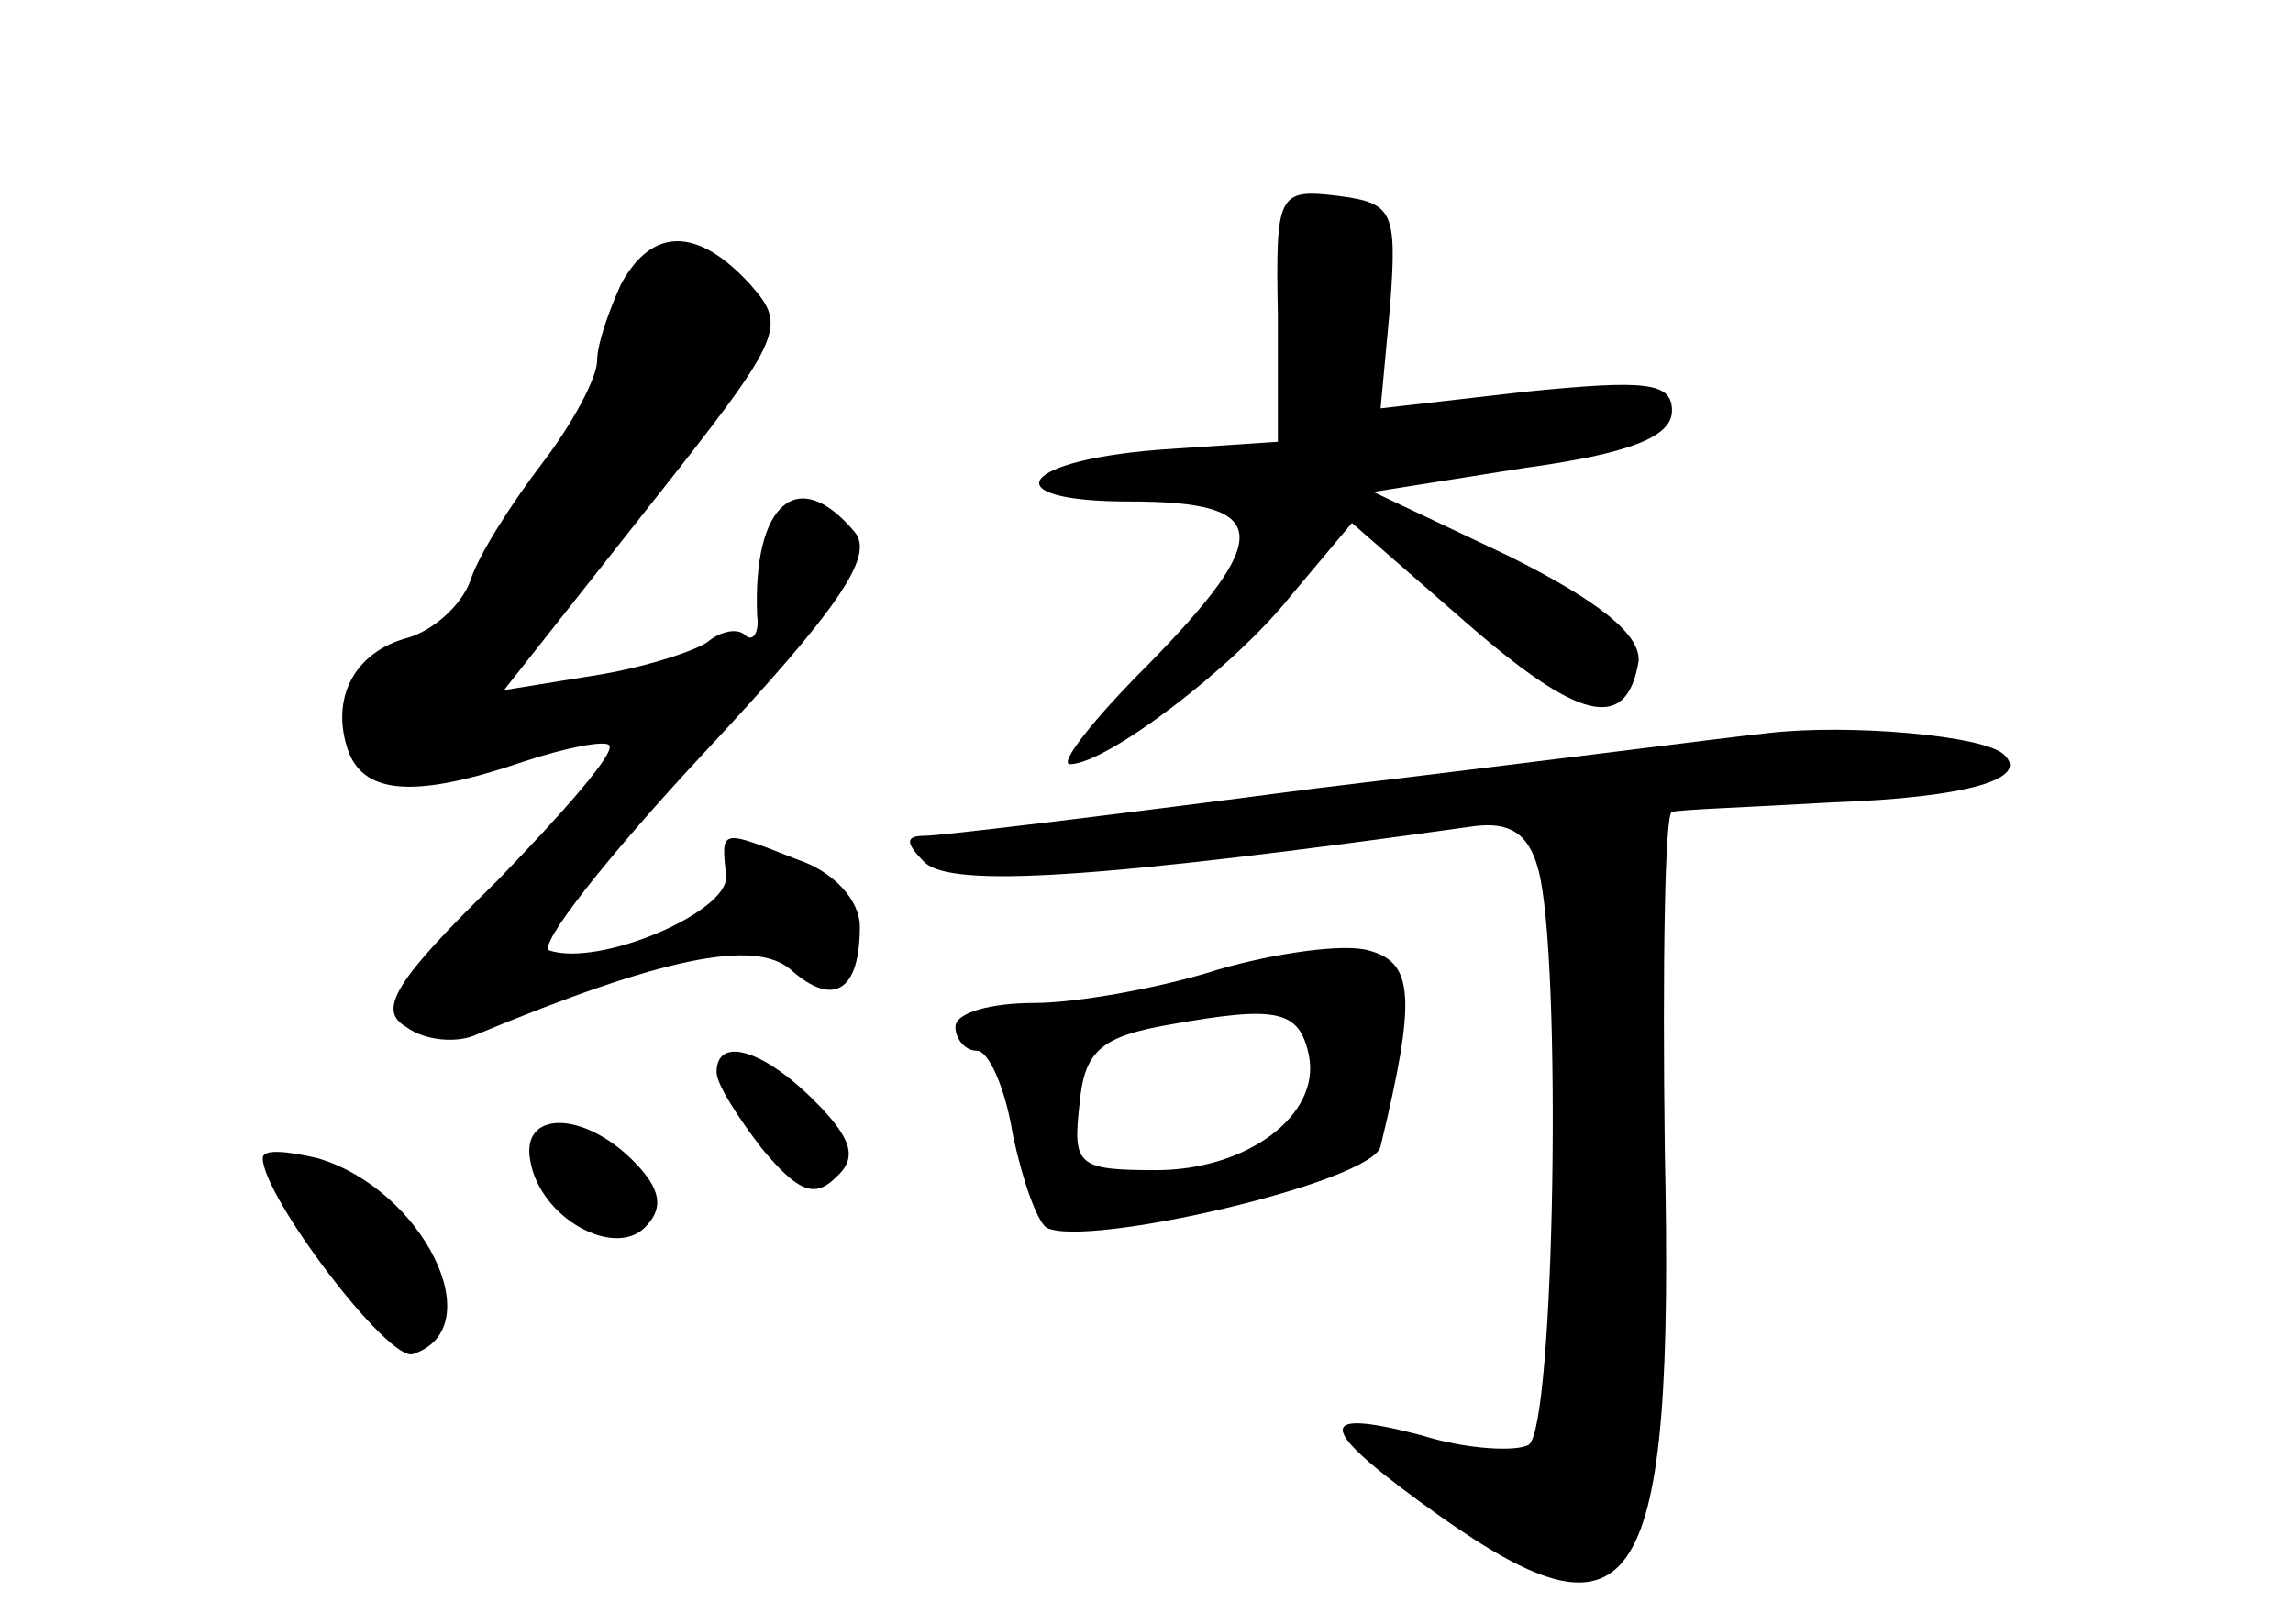 <?xml version="1.0" standalone="no"?>
<!DOCTYPE svg PUBLIC "-//W3C//DTD SVG 20010904//EN"
 "http://www.w3.org/TR/2001/REC-SVG-20010904/DTD/svg10.dtd">
<svg version="1.0" xmlns="http://www.w3.org/2000/svg"
 width="96pt" height="68pt" viewBox="0 0 96 68"
 preserveAspectRatio="xMidYMid meet">
<g transform="translate(0,68) scale(0.1,-0.1)"
fill="#000000" stroke="none">
<path d="M535 548 l0 -53 -45 -3 c-63 -4 -76 -22 -17 -22 59 0 61 -14 7 -69
-22 -22 -37 -41 -32 -41 15 0 68 40 92 70 l26 31 47 -41 c48 -42 68 -47 73
-17 1 11 -16 25 -54 44 l-57 27 63 10 c44 6 62 13 62 24 0 12 -11 13 -61 8
l-61 -7 4 43 c3 40 1 43 -22 46 -25 3 -26 1 -25 -50z"/>
<path d="M260 561 c-5 -11 -10 -25 -10 -32 0 -7 -10 -26 -23 -43 -13 -17 -27
-39 -30 -49 -4 -11 -16 -21 -26 -24 -23 -6 -33 -26 -25 -48 7 -18 29 -19 73
-4 18 6 34 9 36 7 3 -3 -19 -28 -47 -57 -43 -42 -50 -54 -38 -61 8 -6 22 -7
30 -3 77 32 116 40 131 27 18 -16 29 -9 29 18 0 11 -11 23 -26 28 -33 13 -32
13 -30 -7 1 -15 -53 -38 -74 -31 -5 2 24 39 65 83 56 60 71 82 63 92 -24 29
-43 12 -41 -35 1 -7 -2 -11 -5 -8 -3 3 -10 2 -16 -3 -6 -4 -28 -11 -48 -14
l-37 -6 60 76 c57 72 59 76 43 94 -22 24 -41 24 -54 0z"/>
<path d="M740 373 c-19 -2 -104 -13 -188 -23 -84 -11 -158 -20 -165 -20 -8 0
-8 -3 0 -11 11 -11 73 -7 230 15 15 2 23 -3 27 -18 10 -36 7 -234 -4 -241 -5
-3 -26 -2 -45 4 -46 12 -44 3 8 -34 82 -58 98 -33 94 153 -1 78 0 142 3 142 3
1 33 2 67 4 57 2 83 10 72 20 -8 8 -65 13 -99 9z"/>
<path d="M510 274 c-25 -8 -60 -14 -77 -14 -18 0 -33 -4 -33 -10 0 -5 4 -10 9
-10 5 0 12 -16 15 -35 4 -19 10 -36 14 -39 16 -9 137 19 140 34 15 62 14 77
-5 82 -10 3 -39 -1 -63 -8z m38 -36 c5 -25 -26 -48 -64 -48 -33 0 -35 2 -32
28 2 22 9 28 38 33 45 8 54 6 58 -13z"/>
<path d="M300 231 c0 -5 9 -19 19 -32 15 -18 22 -21 31 -12 9 8 7 16 -9 32
-22 22 -41 27 -41 12z"/>
<path d="M222 194 c4 -24 35 -41 48 -28 8 8 7 16 -5 28 -21 21 -47 21 -43 0z"/>
<path d="M110 195 c0 -16 53 -86 63 -82 33 11 4 69 -40 82 -13 3 -23 4 -23 0z"/>
</g>
</svg>
